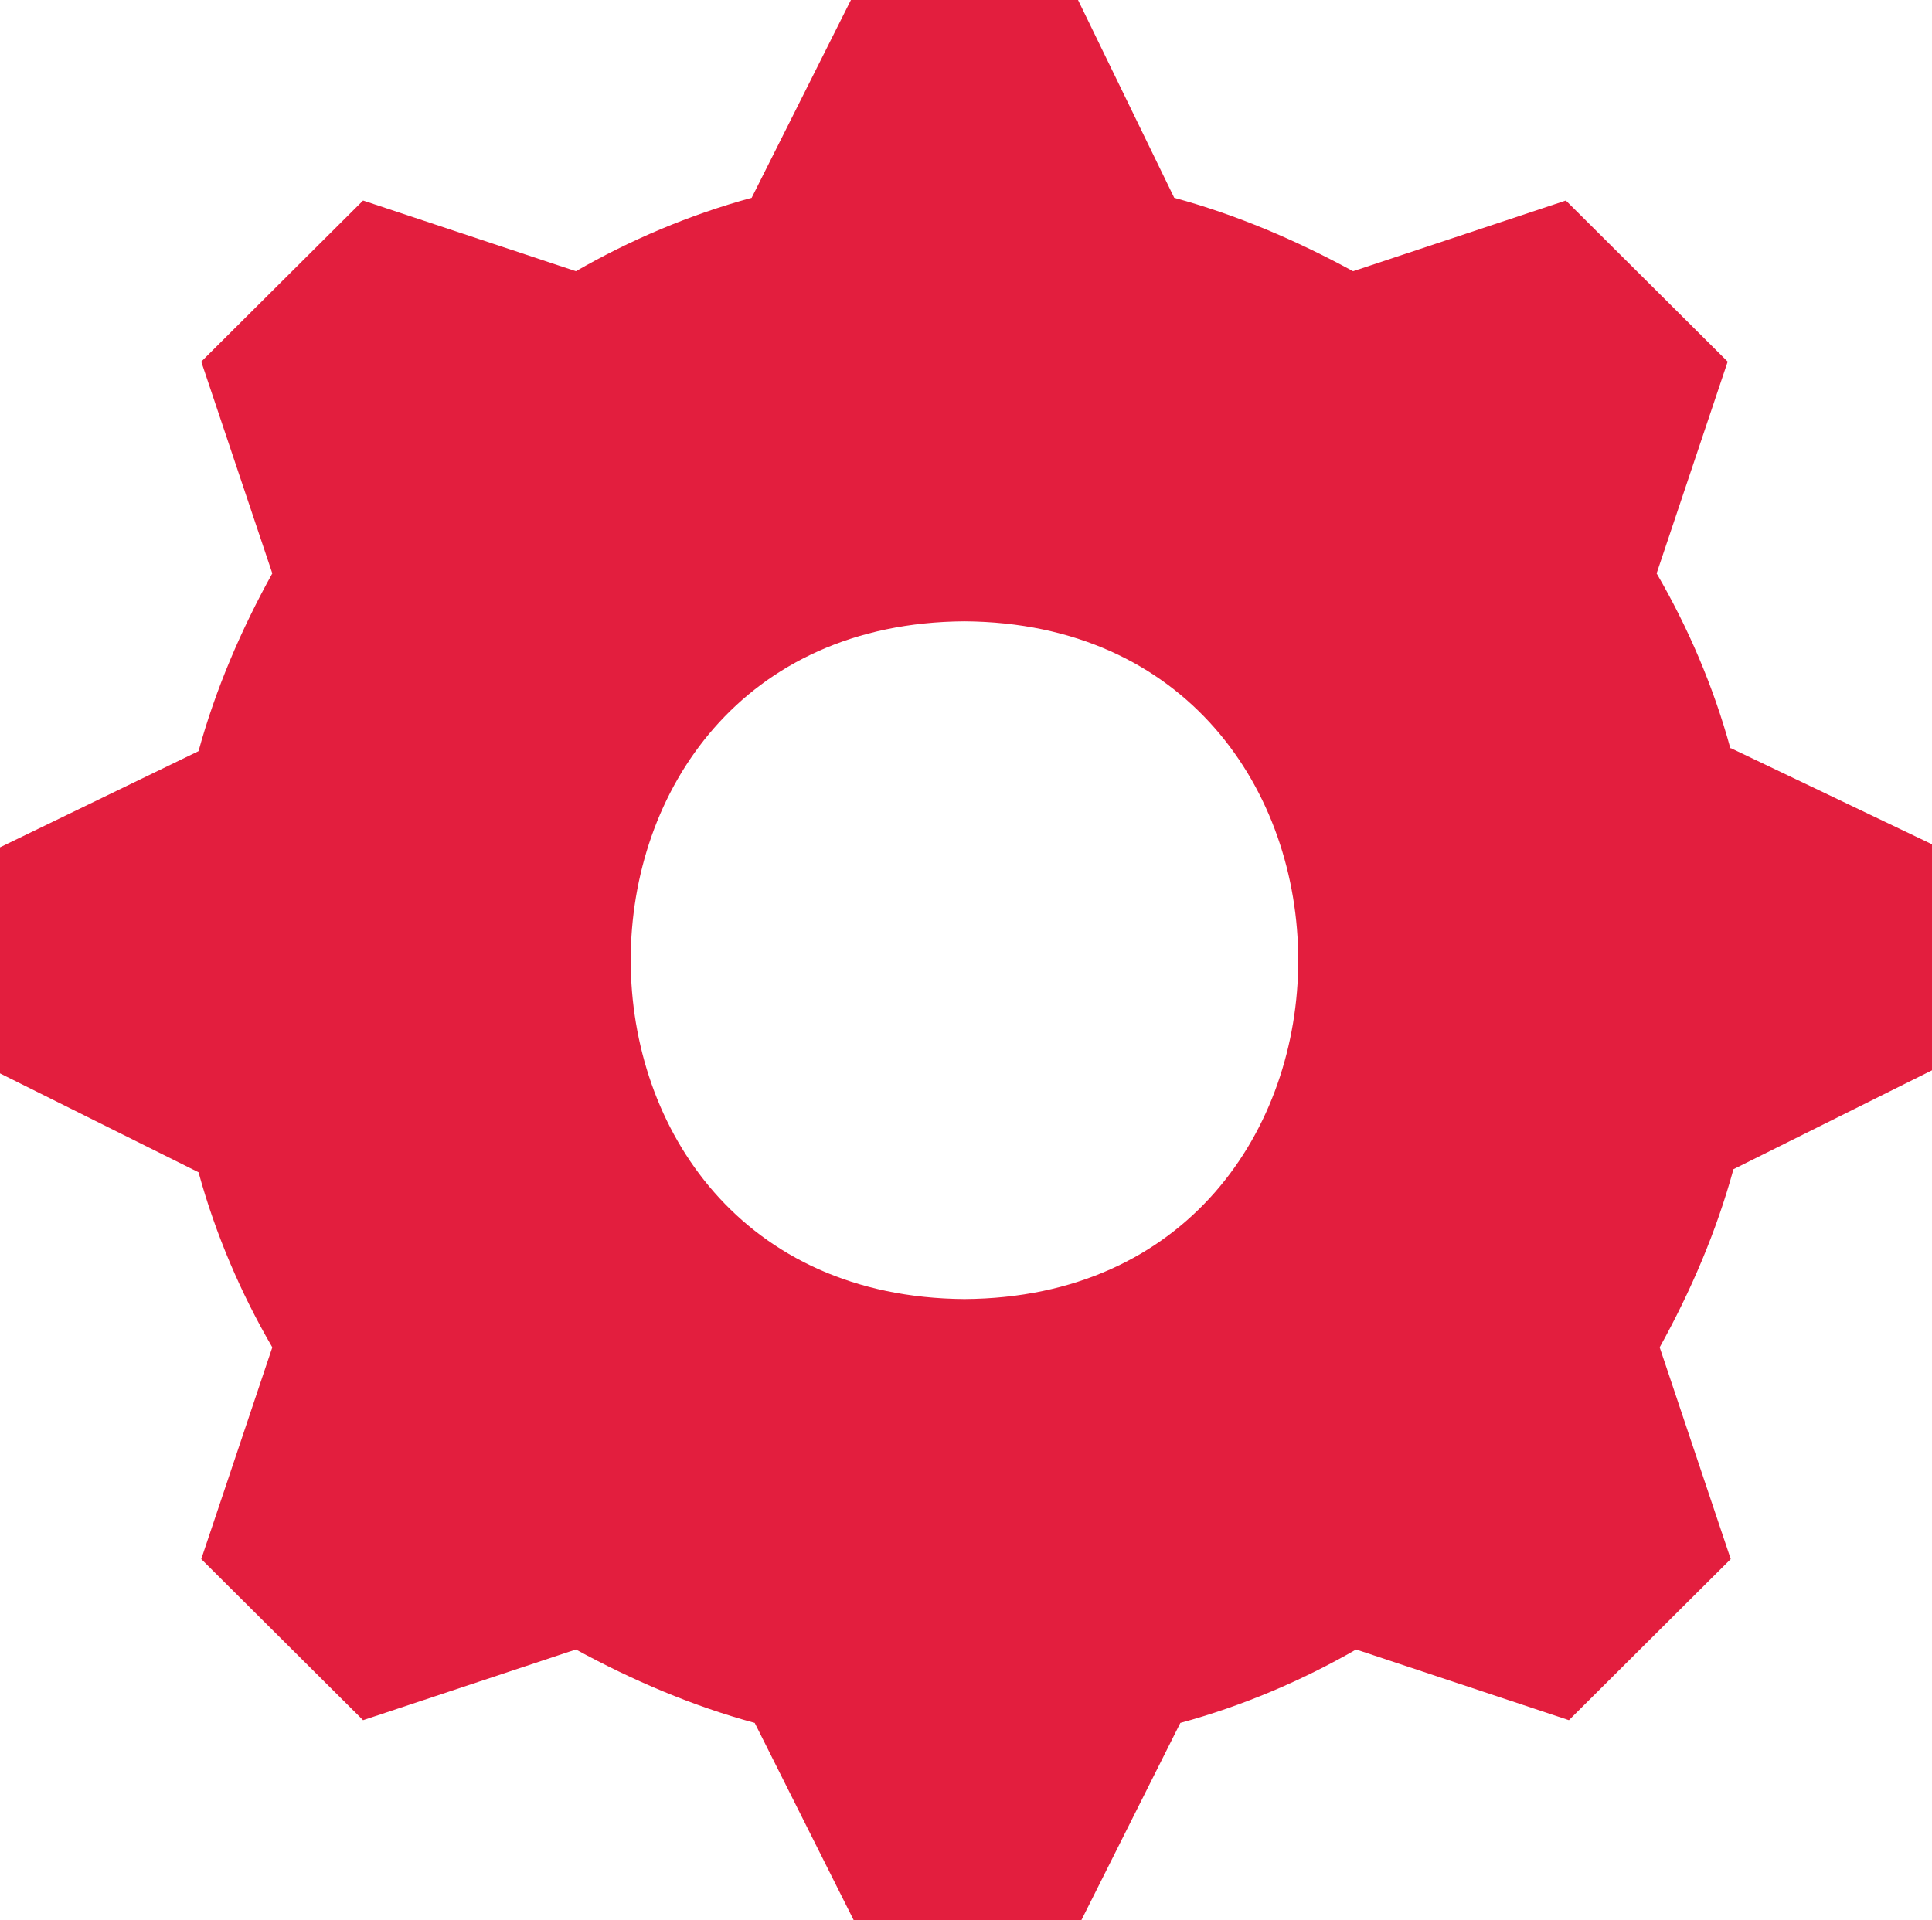 <?xml version="1.0" encoding="UTF-8"?><svg id="uuid-0ff96981-9a08-47d4-8d8e-c7b05d1e64a6" xmlns="http://www.w3.org/2000/svg" viewBox="0 0 56.83 56.5"><g id="uuid-aa7fc1a2-09f4-456e-b9d1-6d8633812338"><path d="M28.37,38.22c-13.09-.09-13.09-19.86,0-19.94,13.09,.09,13.09,19.86,0,19.94m22.53-16.2c-.5-1.83-1.25-3.57-2.17-5.15l2.09-6.23-4.76-4.74-6.26,2.08c-1.67-.91-3.42-1.66-5.26-2.16L31.71,0h-6.68l-2.92,5.82c-1.84,.5-3.59,1.25-5.17,2.16l-6.26-2.08-4.76,4.74,2.09,6.23c-.92,1.66-1.67,3.41-2.17,5.23L0,24.93v6.65l5.84,2.91c.5,1.83,1.25,3.57,2.17,5.15l-2.09,6.23,4.76,4.74,6.26-2.08c1.67,.91,3.42,1.66,5.26,2.16l2.92,5.82h6.68l2.92-5.82c1.84-.5,3.59-1.25,5.17-2.16l6.26,2.08,4.76-4.74-2.09-6.23c.92-1.66,1.67-3.41,2.17-5.24l5.84-2.91v-6.65l-5.92-2.83h0Z" style="fill:#e31e3e;"/></g></svg>